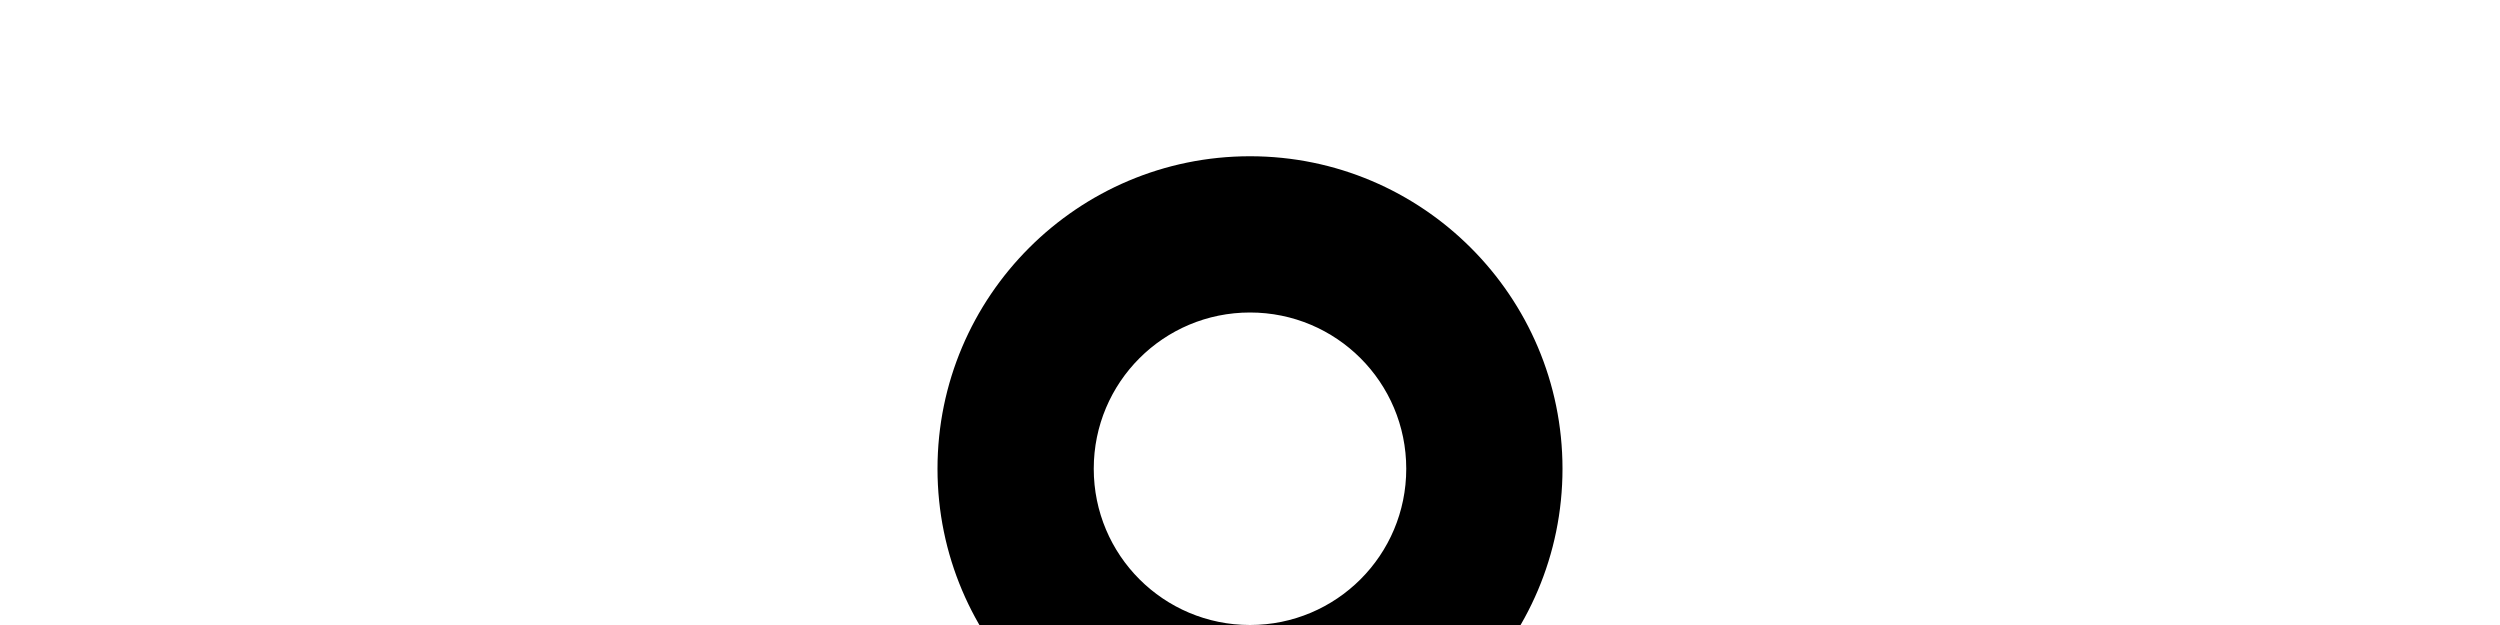 <?xml version="1.0" encoding="UTF-8"?>
<svg width="512" height="128" viewBox="0 0 512 128" xmlns="http://www.w3.org/2000/svg">
  <path d="M256 32c-35.3 0-64 28.7-64 64s28.7 64 64 64 64-28.7 64-64-28.7-64-64-64zm0 96c-17.7 0-32-14.3-32-32s14.3-32 32-32 32 14.3 32 32-14.3 32-32 32z" fill="currentColor"/>
</svg>

